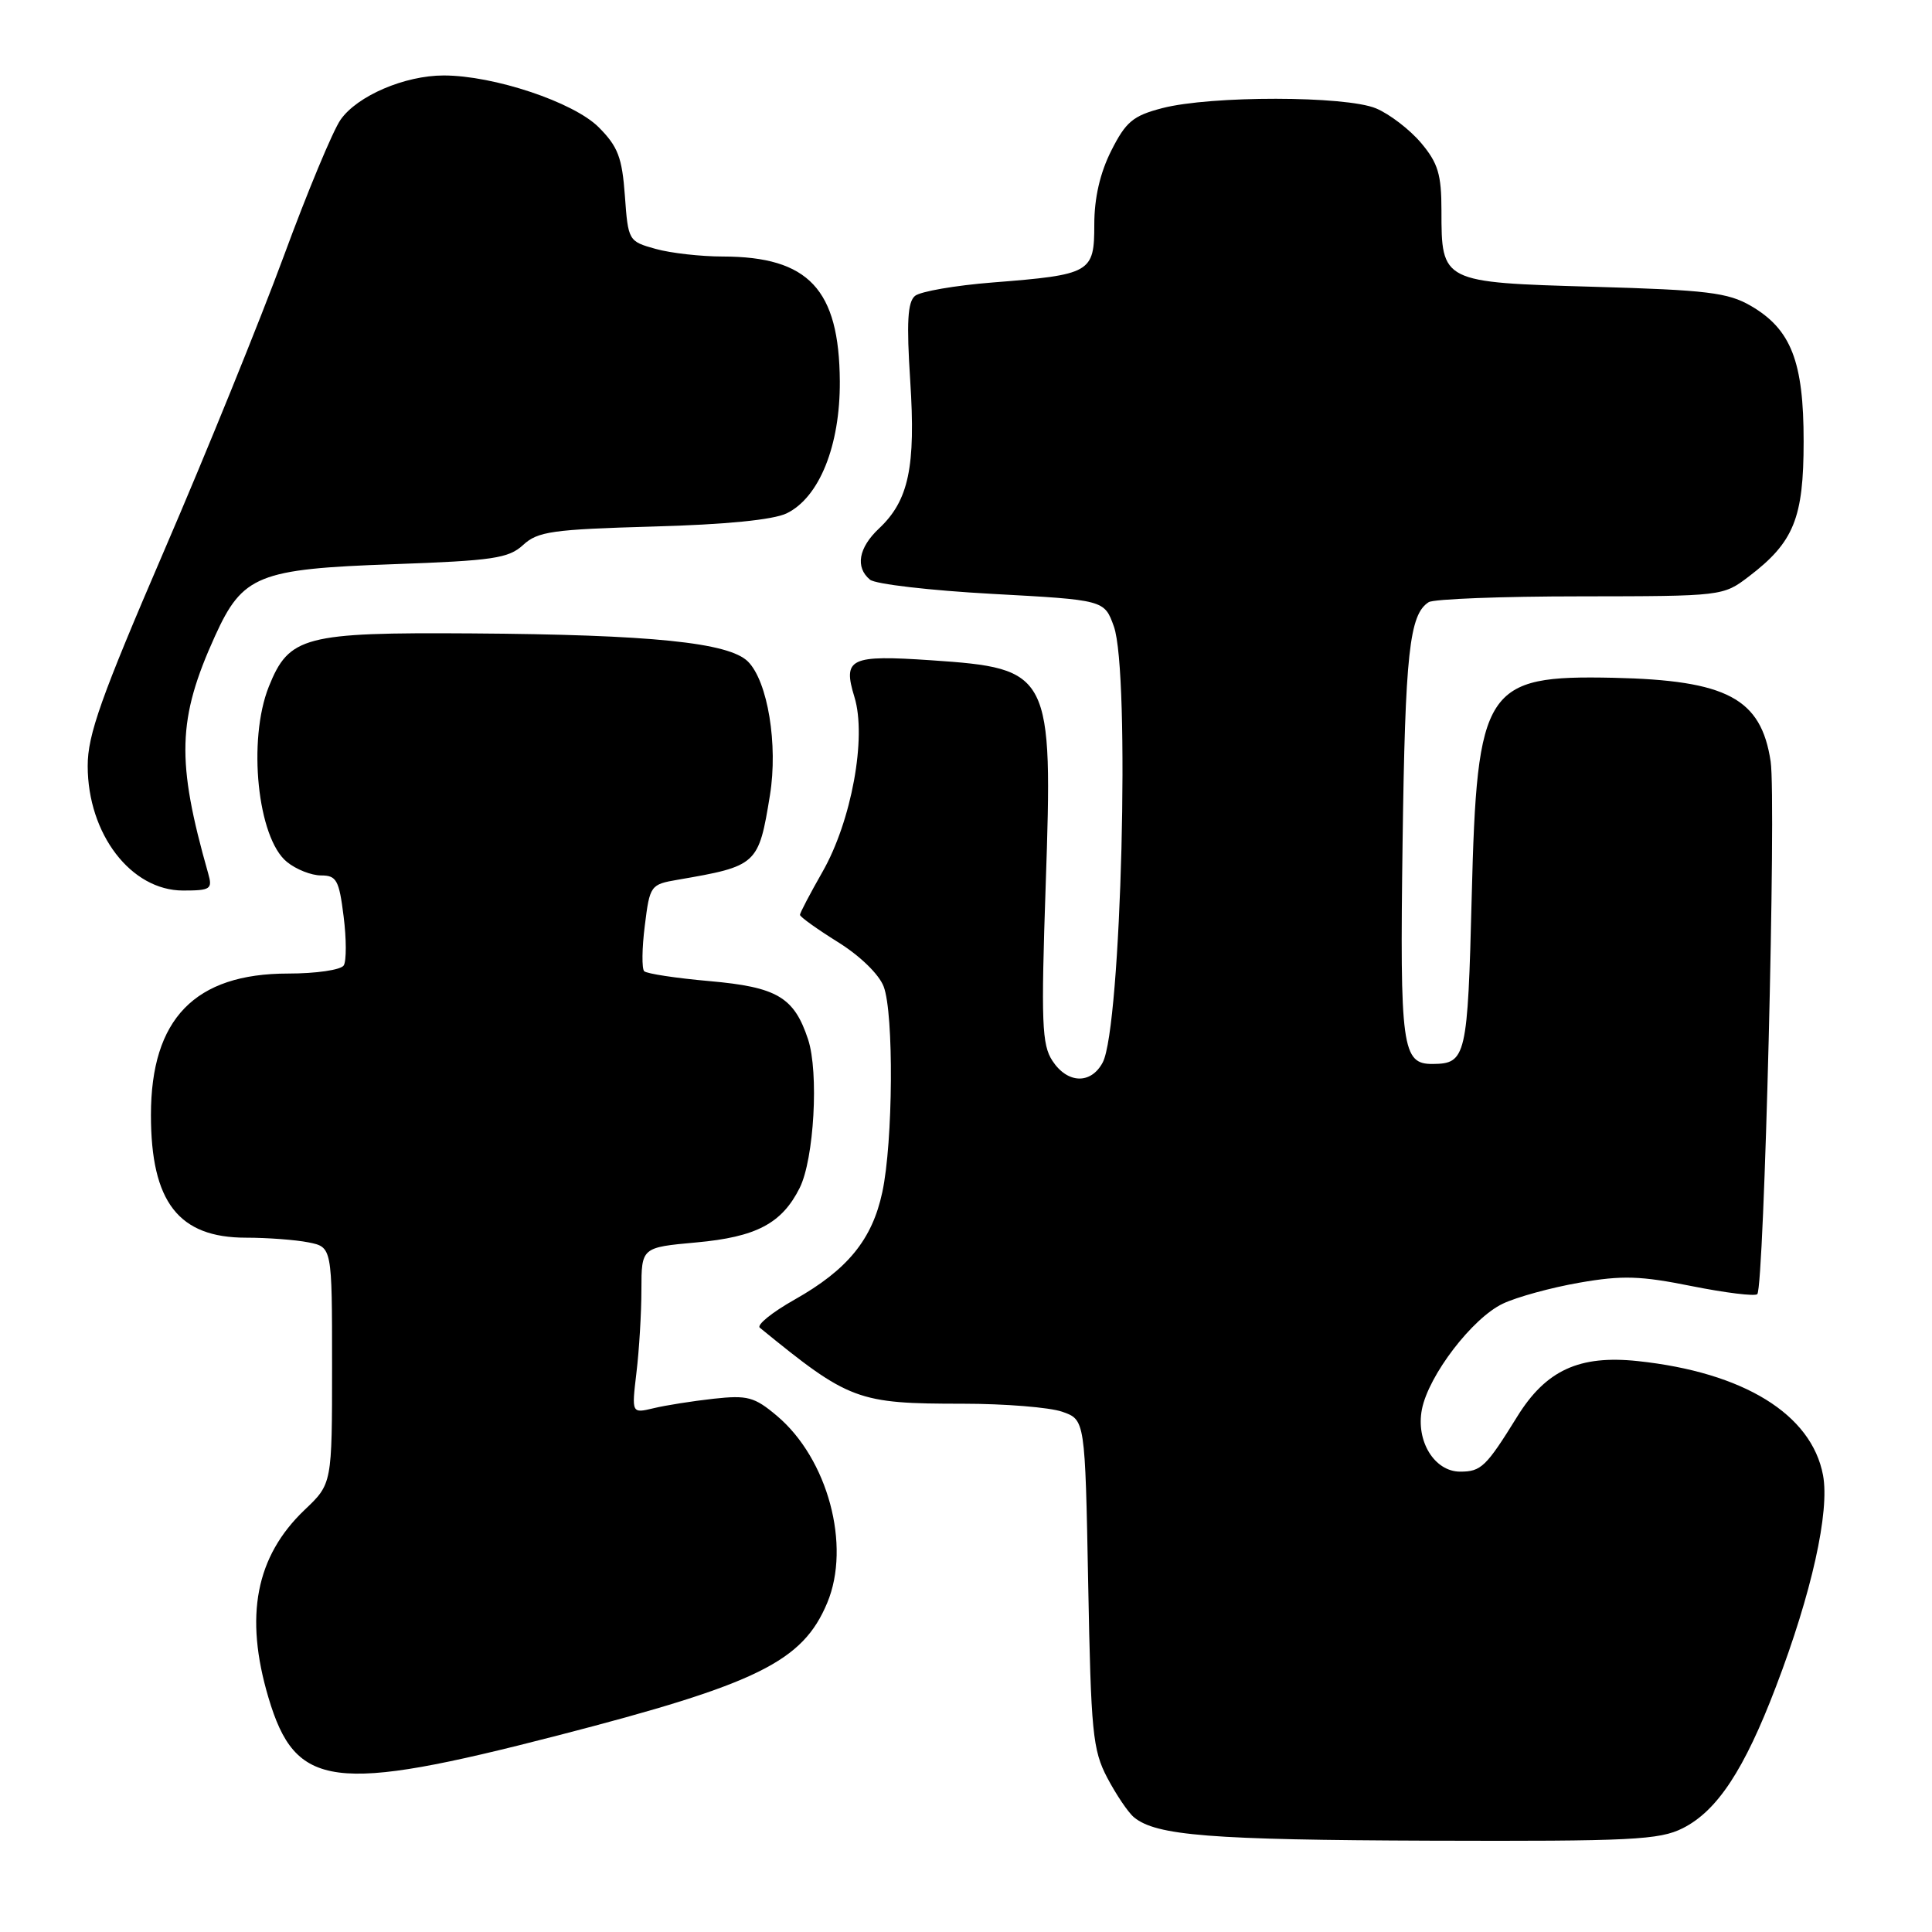 <?xml version="1.0" encoding="UTF-8" standalone="no"?>
<!DOCTYPE svg PUBLIC "-//W3C//DTD SVG 1.1//EN" "http://www.w3.org/Graphics/SVG/1.1/DTD/svg11.dtd" >
<svg xmlns="http://www.w3.org/2000/svg" xmlns:xlink="http://www.w3.org/1999/xlink" version="1.1" viewBox="0 0 256 256">
 <g >
 <path fill="currentColor"
d=" M 222.97 242.25 C 227.54 239.95 231.12 234.52 235.32 223.50 C 240.06 211.10 242.46 200.29 241.56 195.47 C 240.04 187.39 231.03 181.84 217.00 180.35 C 209.26 179.53 204.85 181.56 201.05 187.69 C 196.92 194.36 196.26 195.00 193.48 195.00 C 190.08 195.00 187.59 190.96 188.41 186.75 C 189.29 182.24 195.10 174.65 199.14 172.74 C 200.99 171.86 205.55 170.61 209.29 169.96 C 214.97 168.97 217.38 169.05 224.18 170.42 C 228.64 171.31 232.54 171.79 232.85 171.48 C 233.76 170.57 235.38 105.95 234.62 100.90 C 233.36 92.54 228.84 90.14 213.79 89.81 C 196.75 89.45 195.71 91.05 195.01 118.79 C 194.48 140.01 194.26 140.94 189.87 140.98 C 185.77 141.02 185.48 138.92 185.85 111.63 C 186.19 86.53 186.75 81.41 189.31 79.79 C 189.97 79.37 199.01 79.02 209.41 79.02 C 228.24 79.00 228.32 78.99 231.74 76.38 C 237.70 71.84 238.99 68.65 238.99 58.50 C 239.00 47.91 237.33 43.63 232.00 40.53 C 228.96 38.77 226.22 38.43 211.17 38.00 C 191.01 37.42 191.00 37.41 191.00 27.89 C 191.00 23.12 190.55 21.61 188.30 18.94 C 186.81 17.17 184.12 15.11 182.33 14.36 C 178.30 12.68 160.43 12.66 154.00 14.33 C 150.13 15.34 149.19 16.12 147.25 19.96 C 145.76 22.92 145.00 26.22 145.00 29.74 C 145.00 36.15 144.57 36.40 131.52 37.43 C 126.58 37.82 121.95 38.62 121.24 39.21 C 120.26 40.03 120.11 42.72 120.61 50.46 C 121.35 61.88 120.41 66.33 116.47 70.03 C 113.76 72.58 113.30 75.17 115.28 76.81 C 115.98 77.40 123.25 78.24 131.44 78.69 C 146.33 79.50 146.33 79.50 147.59 83.00 C 149.78 89.09 148.58 136.19 146.11 140.79 C 144.55 143.71 141.44 143.60 139.45 140.56 C 138.05 138.43 137.94 135.49 138.56 117.27 C 139.52 89.11 139.25 88.57 123.40 87.49 C 112.61 86.76 111.64 87.22 113.22 92.37 C 114.86 97.71 112.83 108.81 108.97 115.55 C 107.34 118.41 106.00 120.96 106.00 121.22 C 106.00 121.49 108.26 123.10 111.01 124.82 C 113.93 126.63 116.47 129.09 117.09 130.72 C 118.45 134.27 118.34 151.33 116.91 157.97 C 115.57 164.25 112.30 168.25 105.28 172.21 C 102.30 173.89 100.23 175.57 100.68 175.93 C 112.52 185.59 113.60 186.00 127.59 186.00 C 133.15 186.00 139.07 186.48 140.74 187.06 C 143.78 188.12 143.78 188.12 144.19 209.81 C 144.56 229.55 144.78 231.87 146.72 235.57 C 147.90 237.80 149.48 240.16 150.26 240.80 C 153.19 243.23 160.41 243.80 189.50 243.90 C 216.20 243.99 219.88 243.80 222.97 242.25 Z  M 73.94 229.95 C 100.38 223.12 106.36 220.17 109.61 212.39 C 112.79 204.79 109.69 193.28 102.94 187.60 C 99.96 185.09 99.04 184.85 94.55 185.34 C 91.77 185.65 88.19 186.21 86.59 186.60 C 83.69 187.29 83.69 187.29 84.33 181.90 C 84.69 178.93 84.99 173.98 84.99 170.89 C 85.00 165.29 85.00 165.29 92.25 164.63 C 100.21 163.91 103.60 162.12 105.96 157.41 C 107.87 153.59 108.52 142.10 107.07 137.71 C 105.22 132.12 102.96 130.79 93.99 130.00 C 89.57 129.61 85.69 129.02 85.36 128.69 C 85.03 128.36 85.06 125.64 85.44 122.65 C 86.10 117.31 86.20 117.19 89.81 116.57 C 100.34 114.76 100.52 114.59 102.02 105.38 C 103.11 98.68 101.73 90.29 99.11 87.66 C 96.58 85.14 86.33 84.09 62.49 83.93 C 40.29 83.78 38.30 84.31 35.62 90.98 C 32.79 98.07 34.12 111.06 38.02 114.21 C 39.23 115.20 41.26 116.00 42.54 116.00 C 44.59 116.00 44.93 116.61 45.53 121.42 C 45.91 124.41 45.91 127.33 45.55 127.92 C 45.18 128.52 41.88 129.00 38.18 129.00 C 25.82 129.00 20.00 135.00 20.00 147.74 C 20.00 159.28 23.66 164.00 32.60 164.00 C 35.43 164.00 39.16 164.28 40.87 164.62 C 44.00 165.25 44.00 165.25 44.00 180.93 C 44.00 196.61 44.00 196.61 40.38 200.05 C 33.89 206.23 32.36 214.13 35.57 224.94 C 39.16 237.02 44.09 237.66 73.94 229.95 Z  M 27.59 115.75 C 23.34 100.79 23.50 95.28 28.49 84.28 C 32.15 76.22 34.21 75.39 52.09 74.76 C 65.35 74.29 67.39 73.98 69.32 72.21 C 71.25 70.42 73.19 70.15 86.50 69.77 C 96.16 69.51 102.47 68.88 104.24 68.02 C 108.57 65.91 111.33 59.04 111.28 50.52 C 111.20 38.33 107.15 34.01 95.78 33.99 C 92.88 33.99 88.87 33.54 86.87 32.98 C 83.28 31.98 83.23 31.90 82.80 25.94 C 82.43 20.85 81.88 19.42 79.32 16.85 C 75.99 13.53 65.43 10.00 58.79 10.00 C 53.63 10.00 47.34 12.70 45.13 15.86 C 44.11 17.31 40.72 25.46 37.59 33.97 C 34.45 42.48 27.33 60.03 21.75 72.97 C 13.38 92.41 11.61 97.37 11.62 101.50 C 11.63 110.52 17.36 118.00 24.26 118.00 C 27.90 118.00 28.18 117.81 27.59 115.75 Z "/>
</g>
</svg>